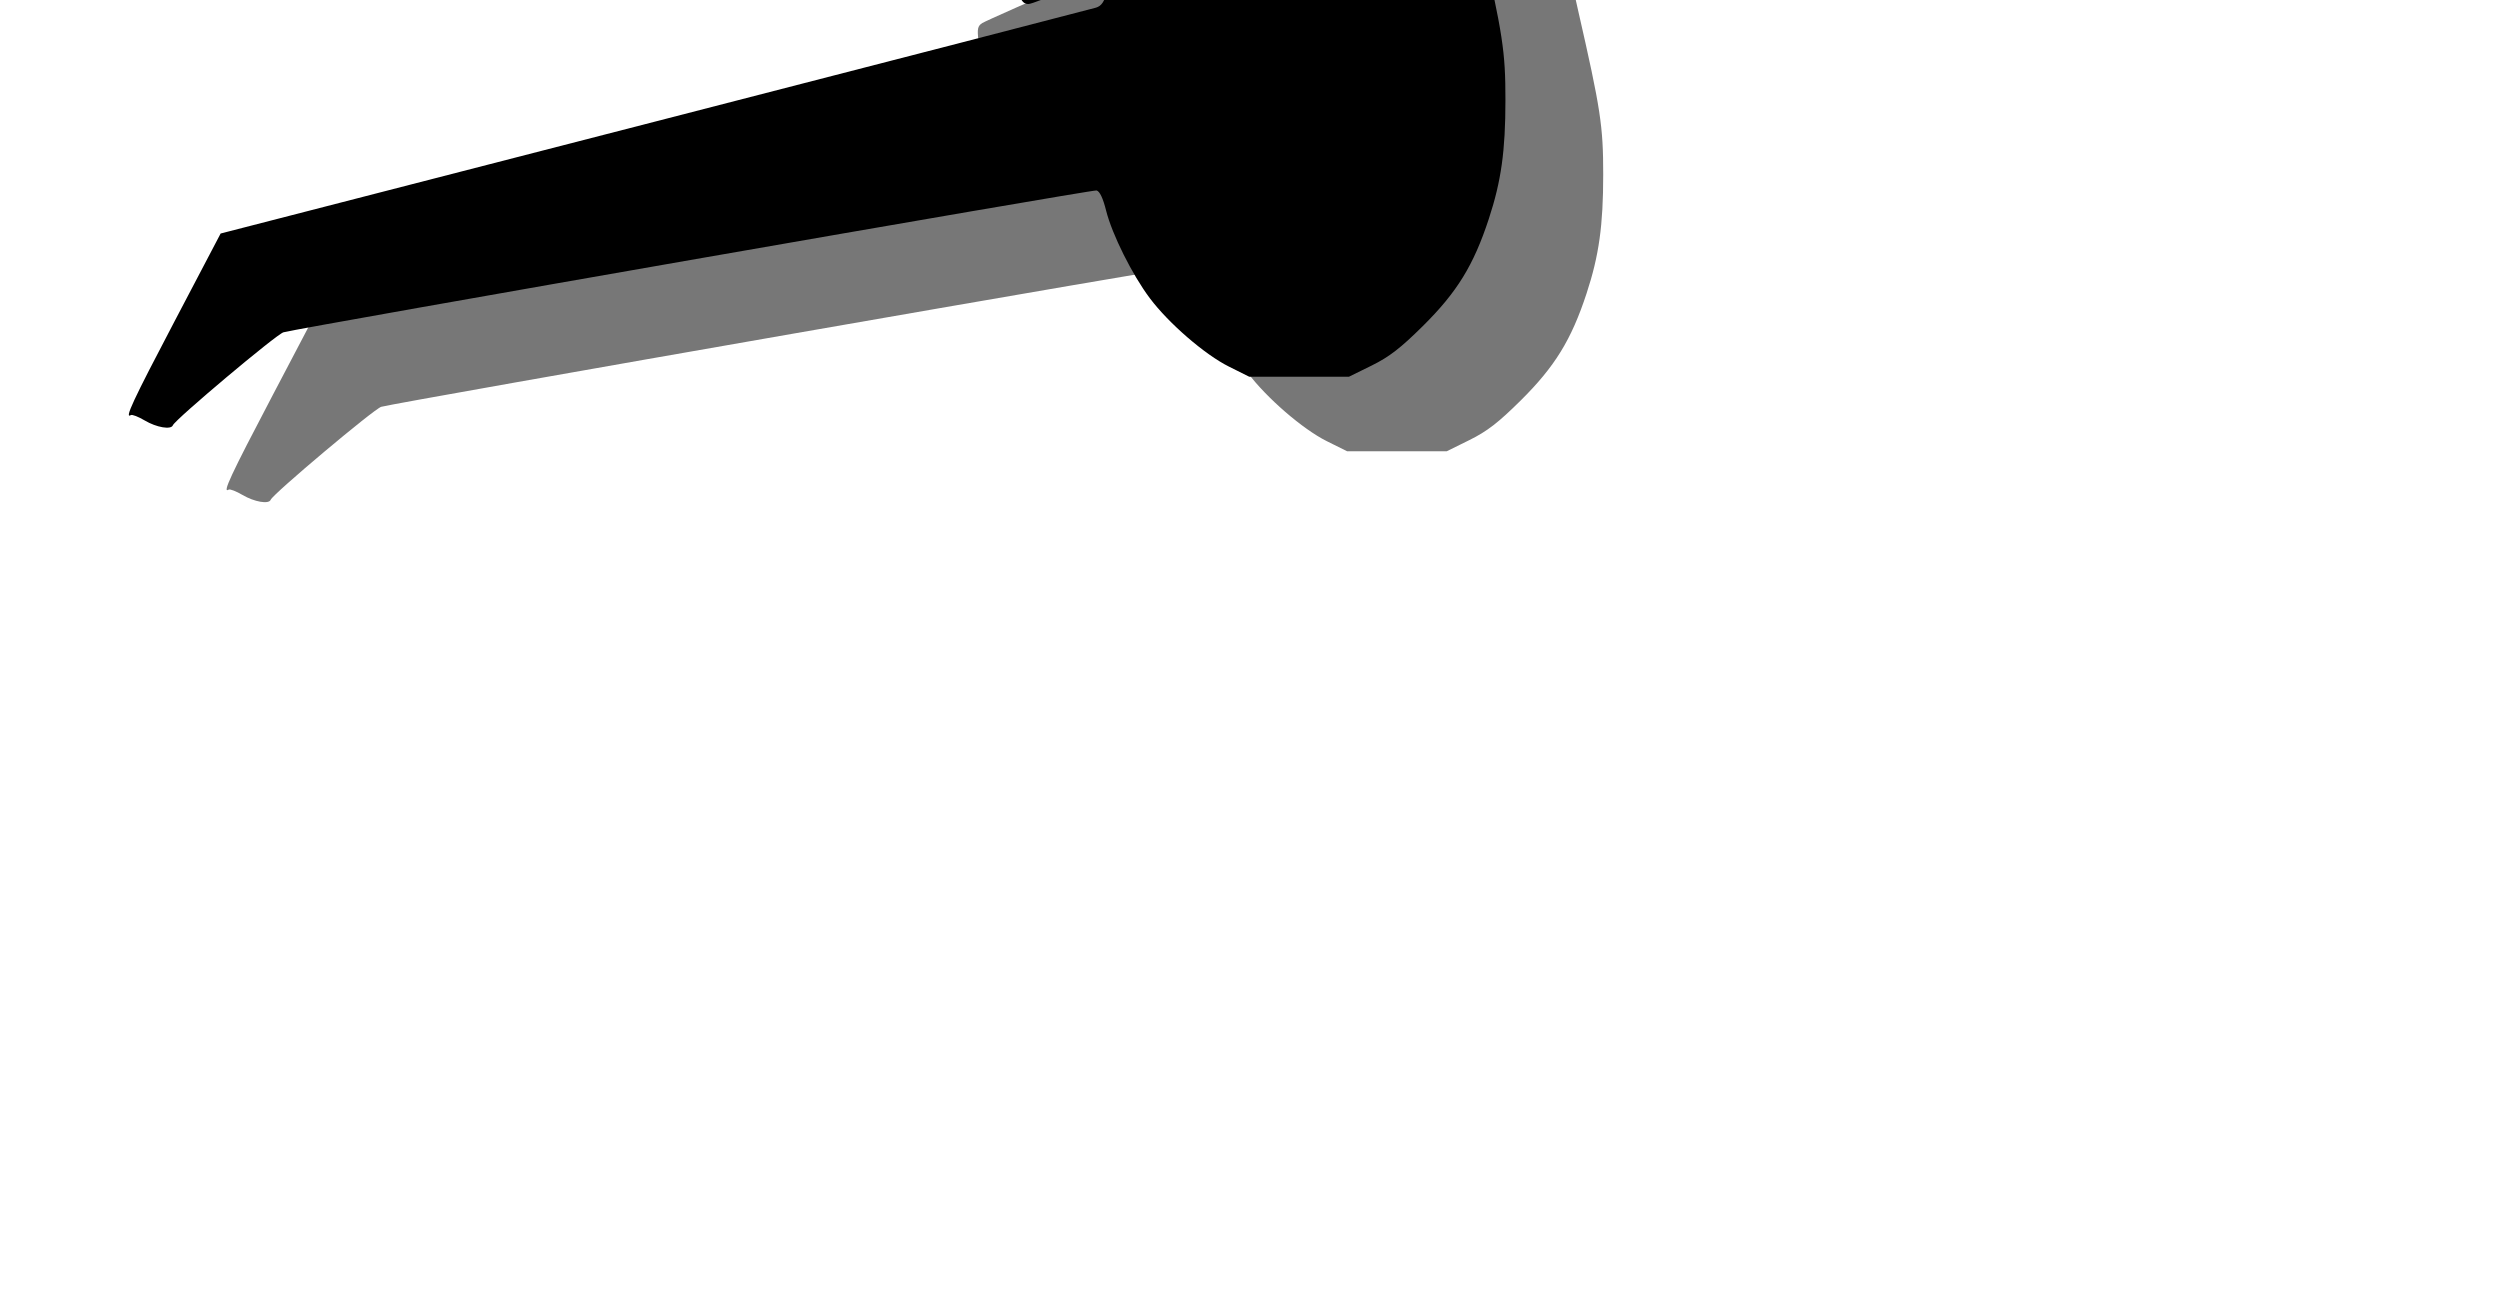 <?xml version="1.0" encoding="UTF-8" standalone="no"?>
<!-- Created with Inkscape (http://www.inkscape.org/) -->

<svg
   id="svg2"
   version="1.1"
   inkscape:version="1.1.1 (3bf5ae0d25, 2021-09-20)"
   width="64.792"
   height="33.97"
   sodipodi:docname="army.svg"
   xmlns:inkscape="http://www.inkscape.org/namespaces/inkscape"
   xmlns:sodipodi="http://sodipodi.sourceforge.net/DTD/sodipodi-0.dtd"
   xmlns="http://www.w3.org/2000/svg"
   xmlns:svg="http://www.w3.org/2000/svg"
   xmlns:rdf="http://www.w3.org/1999/02/22-rdf-syntax-ns#"
   xmlns:cc="http://creativecommons.org/ns#"
   xmlns:dc="http://purl.org/dc/elements/1.1/">
  <defs
     id="defs6">
    <inkscape:perspective
       sodipodi:type="inkscape:persp3d"
       inkscape:vp_x="0 : 0.5 : 1"
       inkscape:vp_y="0 : 1000 : 0"
       inkscape:vp_z="1 : 0.5 : 1"
       inkscape:persp3d-origin="0.5 : 0.33333333 : 1"
       id="perspective10" />
  </defs>
  <sodipodi:namedview
     pagecolor="#ffffff"
     bordercolor="#666666"
     borderopacity="1"
     objecttolerance="10"
     gridtolerance="10"
     guidetolerance="10"
     inkscape:pageopacity="0"
     inkscape:pageshadow="2"
     inkscape:window-width="1920"
     inkscape:window-height="1017"
     id="namedview4"
     showgrid="false"
     inkscape:zoom="5.0212765"
     inkscape:cx="6.0741527"
     inkscape:cy="4.0826272"
     inkscape:window-x="-8"
     inkscape:window-y="-8"
     inkscape:window-maximized="1"
     inkscape:current-layer="svg2"
     fit-margin-top="0"
     fit-margin-left="0"
     fit-margin-right="0"
     fit-margin-bottom="0"
     inkscape:pagecheckerboard="0" />
  <path
     id="shadow"
     d="m 6.287,12.829 c -0.165,-0.098 -0.327,-0.16 -0.36,-0.14 -0.173,0.107 0.044,-0.359 1.133,-2.433 L 8.253,7.984 19.502,5.086 c 6.187,-1.594 11.334,-2.924 11.437,-2.956 0.142,-0.044 0.212,-0.147 0.291,-0.425 0.061,-0.217 0.076,-0.395 0.036,-0.435 -0.04,-0.04 -0.452,0.103 -1.005,0.349 -0.515,0.229 -0.998,0.417 -1.073,0.417 -0.173,0 -0.241,-0.137 -0.404,-0.814 -0.103,-0.429 -0.162,-0.549 -0.268,-0.549 -0.075,0 -0.708,0.239 -1.406,0.53 -0.698,0.292 -1.331,0.53 -1.406,0.53 -0.178,0 -0.29,-0.221 -0.345,-0.677 -0.037,-0.309 -0.02,-0.384 0.099,-0.459 0.078,-0.049 1.335,-0.607 2.793,-1.24 1.854,-0.805 2.658,-1.19 2.676,-1.281 0.014,-0.071 -0.03,-0.317 -0.096,-0.547 -0.094,-0.325 -0.155,-0.417 -0.271,-0.417 -0.083,0 -0.532,0.153 -0.998,0.341 -0.881,0.354 -1.076,0.397 -1.162,0.259 -0.074,-0.12 -0.488,-1.942 -0.488,-2.148 0,-0.096 0.043,-0.207 0.095,-0.246 0.052,-0.039 1.799,-0.714 3.883,-1.499 2.083,-0.785 3.836,-1.471 3.895,-1.525 0.091,-0.082 0.047,-0.179 -0.284,-0.633 -0.215,-0.295 -0.391,-0.588 -0.391,-0.651 0,-0.123 0.568,-0.4 0.951,-0.465 0.219,-0.037 0.253,-0.006 0.635,0.575 0.261,0.398 0.452,0.614 0.542,0.614 0.076,0 1.999,-0.685 4.272,-1.523 2.273,-0.838 4.179,-1.505 4.235,-1.484 0.066,0.025 0.152,0.356 0.241,0.923 0.076,0.486 0.179,0.938 0.228,1.006 0.08,0.109 0.655,-0.095 5.237,-1.862 2.831,-1.092 5.301,-2.037 5.488,-2.101 0.283,-0.096 0.368,-0.173 0.507,-0.46 0.16,-0.329 0.211,-0.365 1.207,-0.838 0.572,-0.272 1.125,-0.499 1.229,-0.506 0.181,-0.012 0.196,0.023 0.365,0.821 0.097,0.458 0.226,0.995 0.286,1.193 0.06,0.198 0.131,0.513 0.157,0.701 0.04,0.29 0.027,0.341 -0.083,0.341 -0.072,0 -0.58,0.187 -1.13,0.417 -1.033,0.43 -1.271,0.477 -1.676,0.331 -0.222,-0.08 -0.532,0.038 -4.956,1.889 -2.595,1.086 -4.729,1.986 -4.742,1.999 -0.071,0.074 -0.052,0.328 0.073,0.98 0.077,0.401 0.122,0.776 0.098,0.833 -0.023,0.058 -1.801,0.833 -3.951,1.723 -3.793,1.57 -3.909,1.625 -3.909,1.822 0,0.112 0.22,1.168 0.489,2.347 0.581,2.545 0.647,2.976 0.647,4.238 0,1.32 -0.109,2.1 -0.431,3.08 -0.395,1.204 -0.823,1.899 -1.71,2.778 -0.578,0.572 -0.867,0.796 -1.326,1.023 l -0.587,0.29 h -1.292 -1.292 L 34.385,11.433 C 33.761,11.122 32.826,10.313 32.336,9.661 31.879,9.054 31.358,8.009 31.202,7.39 31.121,7.066 31.036,6.888 30.953,6.867 30.846,6.841 10.406,10.407 9.881,10.543 c -0.176,0.046 -2.81,2.261 -2.866,2.41 -0.046,0.121 -0.423,0.056 -0.729,-0.125 z"
     style="fill:#000000;fill-opacity:0.533;stroke-width:0.886"
     inkscape:connector-curvature="0" />
  <path
     style="fill:#000000;fill-opacity:1;stroke:#000000;stroke-width:0;stroke-miterlimit:4;stroke-dasharray:none;stroke-opacity:1"
     d="M 3.752,10.898 C 3.587,10.8 3.425,10.737 3.392,10.758 3.219,10.865 3.436,10.399 4.525,8.325 L 5.718,6.052 16.968,3.154 c 6.187,-1.594 11.334,-2.924 11.437,-2.956 0.142,-0.044 0.212,-0.147 0.291,-0.425 0.061,-0.217 0.076,-0.395 0.036,-0.435 -0.04,-0.04 -0.452,0.103 -1.005,0.349 -0.515,0.23 -0.998,0.417 -1.073,0.417 -0.173,0 -0.241,-0.137 -0.404,-0.814 -0.103,-0.429 -0.162,-0.549 -0.268,-0.549 -0.075,0 -0.708,0.239 -1.406,0.53 -0.698,0.292 -1.331,0.53 -1.406,0.53 -0.178,0 -0.29,-0.221 -0.345,-0.677 -0.037,-0.309 -0.02,-0.384 0.099,-0.459 0.078,-0.049 1.335,-0.607 2.793,-1.24 1.854,-0.805 2.658,-1.19 2.676,-1.281 0.014,-0.071 -0.03,-0.317 -0.096,-0.547 -0.094,-0.325 -0.155,-0.417 -0.271,-0.417 -0.083,0 -0.532,0.153 -0.998,0.341 -0.881,0.354 -1.076,0.397 -1.162,0.259 -0.074,-0.12 -0.488,-1.942 -0.488,-2.148 0,-0.096 0.043,-0.207 0.095,-0.246 0.052,-0.039 1.799,-0.714 3.883,-1.499 2.083,-0.785 3.836,-1.471 3.895,-1.525 0.091,-0.082 0.047,-0.179 -0.284,-0.633 -0.215,-0.295 -0.391,-0.588 -0.391,-0.651 0,-0.123 0.568,-0.4 0.951,-0.465 0.219,-0.037 0.253,-0.006 0.635,0.575 0.261,0.398 0.452,0.614 0.542,0.614 0.076,0 1.999,-0.685 4.272,-1.523 2.273,-0.838 4.179,-1.505 4.235,-1.484 0.066,0.025 0.152,0.356 0.241,0.923 0.076,0.486 0.179,0.938 0.228,1.006 0.08,0.109 0.655,-0.095 5.237,-1.862 2.831,-1.092 5.301,-2.037 5.488,-2.1 0.283,-0.096 0.368,-0.173 0.507,-0.46 0.16,-0.329 0.211,-0.365 1.207,-0.838 0.572,-0.272 1.125,-0.499 1.229,-0.506 0.181,-0.012 0.196,0.023 0.365,0.821 0.097,0.458 0.226,0.995 0.286,1.193 0.06,0.198 0.131,0.513 0.157,0.701 0.04,0.29 0.027,0.341 -0.083,0.341 -0.072,0 -0.58,0.188 -1.13,0.417 -1.033,0.43 -1.271,0.477 -1.676,0.331 -0.222,-0.08 -0.532,0.038 -4.956,1.889 -2.595,1.086 -4.729,1.986 -4.742,1.999 -0.071,0.074 -0.052,0.328 0.073,0.98 0.077,0.401 0.122,0.776 0.098,0.833 -0.023,0.058 -1.801,0.833 -3.951,1.723 -3.793,1.57 -3.909,1.625 -3.909,1.822 0,0.112 0.22,1.168 0.489,2.347 0.581,2.545 0.647,2.976 0.647,4.238 0,1.32 -0.109,2.1 -0.431,3.08 -0.395,1.204 -0.823,1.899 -1.71,2.778 -0.578,0.572 -0.867,0.796 -1.326,1.023 L 34.96,9.764 H 33.668 32.377 L 31.85,9.501 C 31.227,9.191 30.291,8.382 29.801,7.73 29.344,7.122 28.823,6.078 28.667,5.459 28.586,5.135 28.501,4.956 28.419,4.936 28.311,4.91 7.871,8.476 7.347,8.612 7.171,8.658 4.537,10.873 4.48,11.022 4.435,11.143 4.057,11.079 3.752,10.898 Z"
     id="body"
     inkscape:connector-curvature="0" />
</svg>
